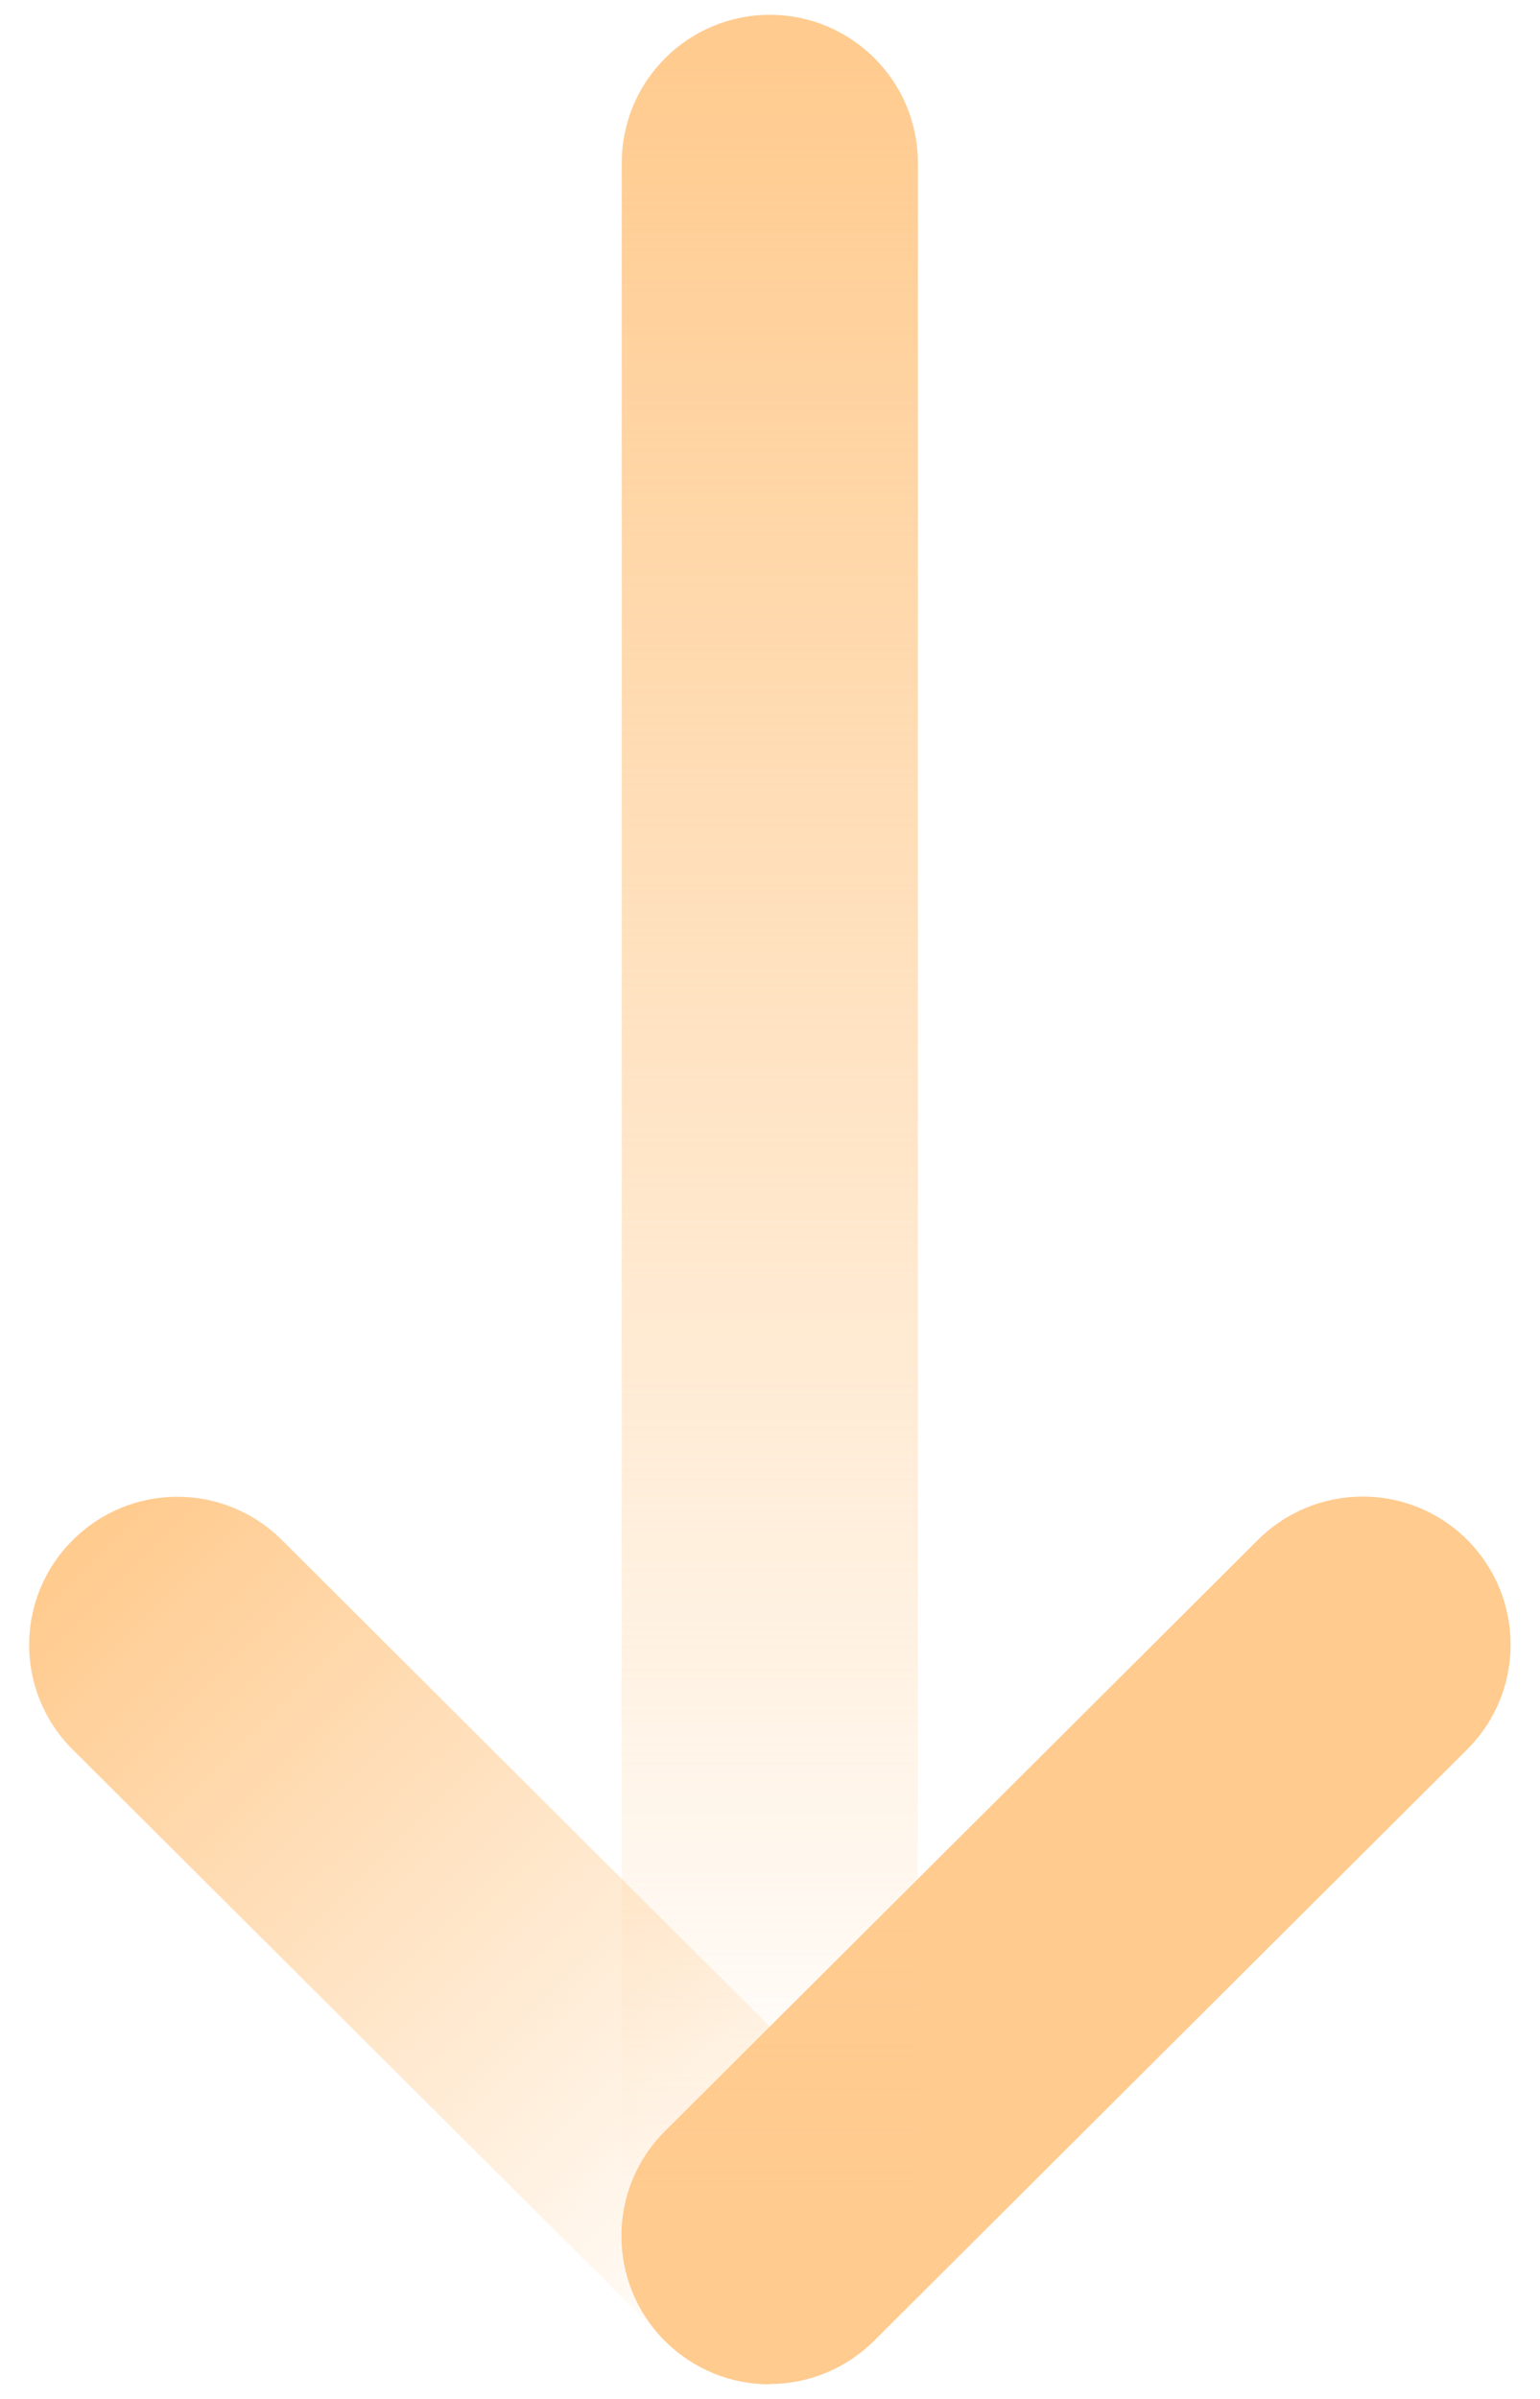 <svg width="52" height="81" viewBox="0 0 52 81" fill="none" xmlns="http://www.w3.org/2000/svg">
<path d="M26.014 80.5C24.734 80.5 23.464 80.01 22.484 79.04L2.454 59.07C0.494 57.12 0.494 53.95 2.454 52C4.404 50.05 7.564 50.04 9.524 52L29.554 71.97C31.514 73.92 31.514 77.09 29.554 79.04C28.574 80.02 27.294 80.51 26.014 80.51V80.5Z" fill="url(#paint0_linear_1248_17584)"/>
<path d="M25.985 80.5C24.705 80.5 23.425 80.01 22.445 79.03C20.495 77.07 20.495 73.91 22.445 71.96L42.475 51.99C44.435 50.04 47.595 50.04 49.545 51.99C51.495 53.95 51.495 57.11 49.545 59.06L29.515 79.03C28.535 80 27.265 80.49 25.985 80.49V80.5Z" fill="#FFCB8F"/>
<path d="M25.994 80.5C23.234 80.5 20.994 78.26 20.994 75.5V5.5C20.994 2.74 23.234 0.5 25.994 0.5C28.754 0.5 30.994 2.74 30.994 5.5V75.5C30.994 78.26 28.754 80.5 25.994 80.5Z" fill="url(#paint1_linear_1248_17584)"/>
<defs>
<linearGradient id="paint0_linear_1248_17584" x1="27.274" y1="76.79" x2="2.914" y2="52.43" gradientUnits="userSpaceOnUse">
<stop stop-color="#FFCB8F" stop-opacity="0"/>
<stop offset="1" stop-color="#FFCB8F"/>
</linearGradient>
<linearGradient id="paint1_linear_1248_17584" x1="25.994" y1="73.83" x2="25.994" y2="1.83" gradientUnits="userSpaceOnUse">
<stop stop-color="#FFCB8F" stop-opacity="0"/>
<stop offset="1" stop-color="#FFCB8F"/>
</linearGradient>
</defs>
</svg>
